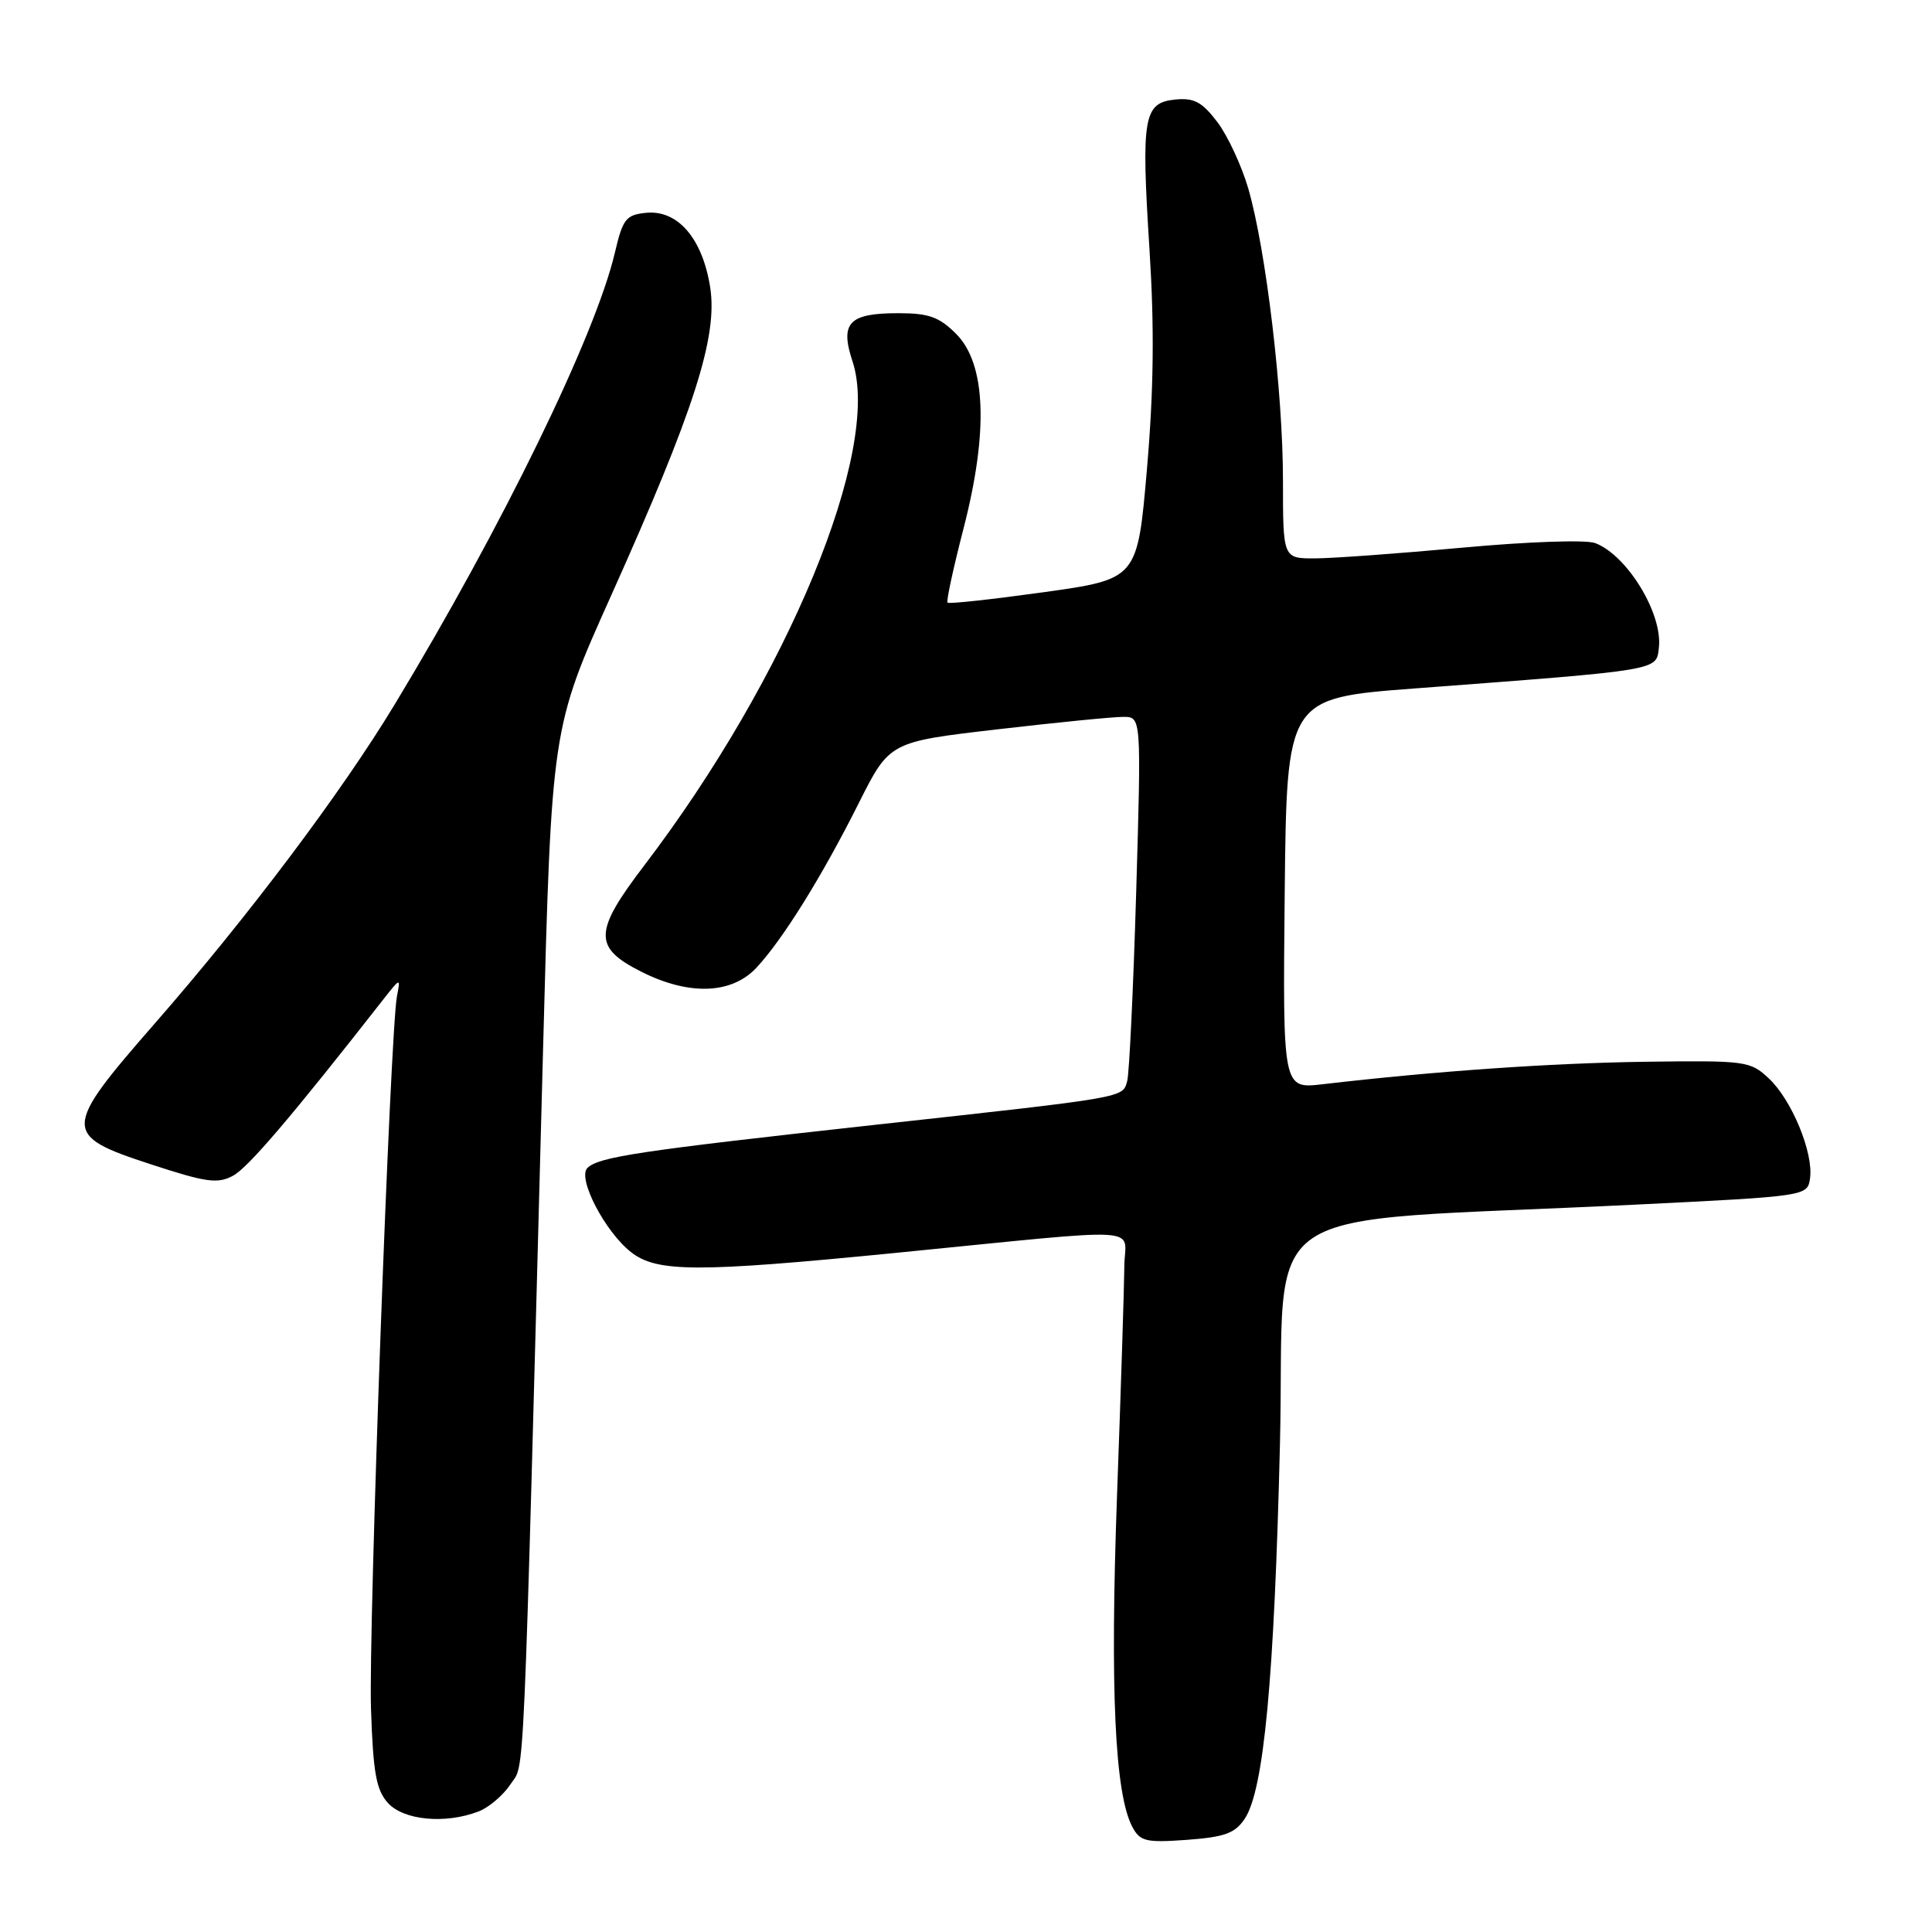 <?xml version="1.0" encoding="UTF-8" standalone="no"?>
<!DOCTYPE svg PUBLIC "-//W3C//DTD SVG 1.1//EN" "http://www.w3.org/Graphics/SVG/1.1/DTD/svg11.dtd" >
<svg xmlns="http://www.w3.org/2000/svg" xmlns:xlink="http://www.w3.org/1999/xlink" version="1.1" viewBox="0 0 256 256">
 <g >
 <path fill="currentColor"
d=" M 164.93 241.00 C 167.47 237.20 168.85 222.45 169.60 191.36 C 170.40 158.32 164.68 162.18 216.50 159.63 C 239.50 158.50 239.50 158.50 239.84 156.12 C 240.31 152.76 237.42 145.74 234.38 142.90 C 231.91 140.58 231.35 140.51 217.91 140.69 C 205.43 140.87 190.27 141.92 175.23 143.67 C 169.97 144.28 169.97 144.28 170.23 118.39 C 170.50 92.50 170.50 92.50 187.50 91.22 C 220.22 88.75 219.46 88.88 219.81 85.82 C 220.33 81.32 215.62 73.58 211.37 71.96 C 210.18 71.50 202.44 71.77 193.87 72.56 C 185.42 73.34 176.59 73.98 174.25 73.99 C 170.00 74.00 170.00 74.00 170.00 63.69 C 170.00 52.00 167.77 33.20 165.41 25.00 C 164.53 21.98 162.69 18.01 161.32 16.19 C 159.28 13.51 158.23 12.94 155.72 13.19 C 151.52 13.61 151.20 15.49 152.31 33.00 C 152.97 43.37 152.88 51.66 151.98 62.12 C 150.72 76.73 150.72 76.73 138.30 78.47 C 131.46 79.42 125.73 80.05 125.55 79.85 C 125.37 79.66 126.33 75.22 127.68 70.00 C 130.99 57.16 130.65 48.19 126.69 44.24 C 124.45 41.99 123.06 41.50 119.03 41.50 C 112.47 41.50 111.27 42.77 112.97 47.91 C 116.84 59.62 104.39 89.72 85.34 114.71 C 78.66 123.48 78.60 125.54 84.96 128.75 C 91.28 131.94 96.92 131.75 100.21 128.25 C 103.69 124.53 108.89 116.19 113.80 106.40 C 117.87 98.30 117.87 98.30 132.18 96.64 C 140.06 95.72 147.57 94.98 148.87 94.99 C 151.23 95.00 151.23 95.00 150.55 118.25 C 150.17 131.04 149.63 142.29 149.36 143.25 C 148.73 145.49 149.47 145.36 116.00 149.04 C 84.67 152.49 79.31 153.29 77.83 154.77 C 76.48 156.12 80.15 163.19 83.61 165.91 C 87.03 168.60 92.29 168.62 118.53 166.03 C 152.86 162.64 149.00 162.42 148.98 167.82 C 148.96 170.40 148.53 184.06 148.01 198.20 C 147.08 223.90 147.72 237.73 150.05 242.09 C 151.07 244.00 151.85 244.18 157.27 243.79 C 162.27 243.42 163.64 242.93 164.93 241.00 Z  M 63.38 240.04 C 64.76 239.52 66.69 237.88 67.66 236.40 C 69.56 233.49 69.28 239.93 71.96 139.00 C 73.09 96.50 73.09 96.50 80.94 79.00 C 92.01 54.35 95.13 44.61 94.10 38.05 C 93.07 31.57 89.80 27.78 85.60 28.20 C 82.94 28.47 82.52 29.01 81.47 33.50 C 78.89 44.47 66.52 69.85 52.27 93.39 C 45.24 105.01 32.86 121.47 20.61 135.50 C 8.22 149.69 8.19 150.42 20.00 154.28 C 27.28 156.67 28.84 156.89 30.86 155.80 C 32.86 154.74 38.59 148.02 50.79 132.43 C 53.06 129.54 53.08 129.53 52.60 132.00 C 51.71 136.59 48.81 215.92 49.16 226.43 C 49.44 234.91 49.85 237.18 51.40 238.90 C 53.49 241.20 58.97 241.72 63.38 240.04 Z "/>
</g>
</svg>